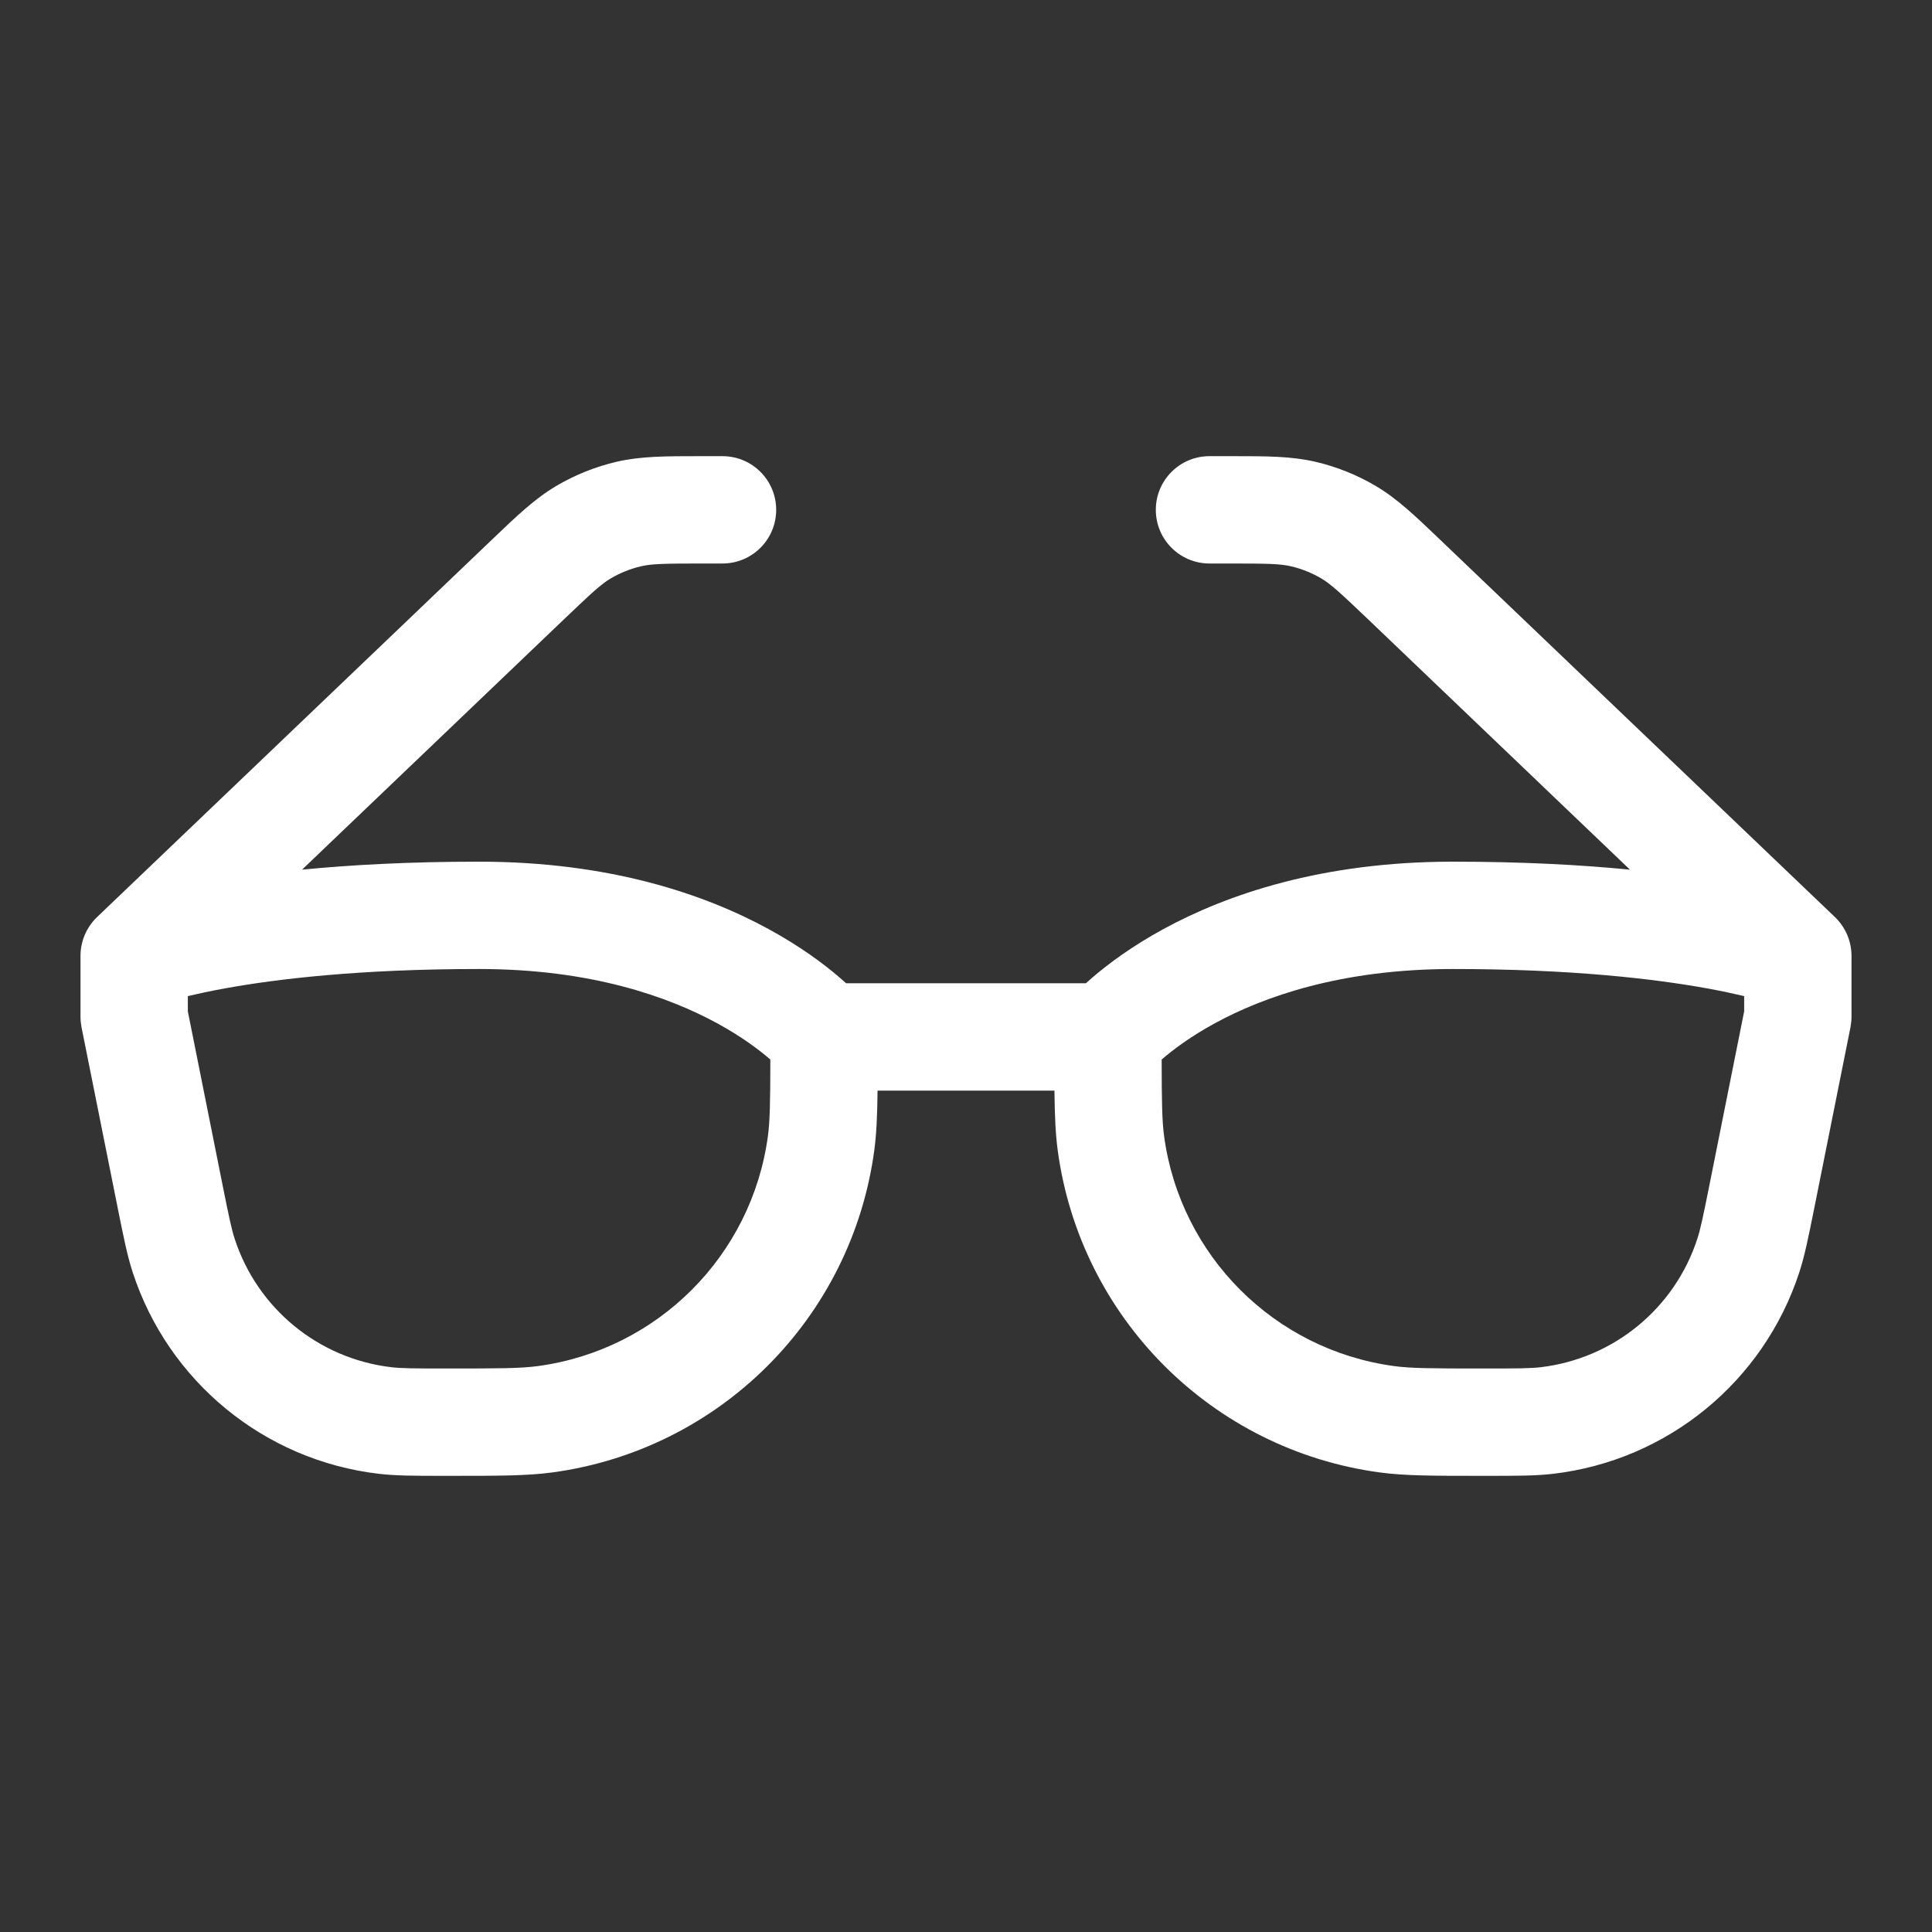<svg width="36" height="36" viewBox="0 0 36 36" fill="none" xmlns="http://www.w3.org/2000/svg">
<rect x="0" y="0" width="36" height="36" fill="#333333" stroke="none"/>
<path fill-rule="evenodd" clip-rule="evenodd" d="M13.021 8.5C13.054 8.5 13.087 8.5 13.12 8.5H13.463C14.016 8.5 14.463 8.948 14.463 9.5C14.463 10.052 14.016 10.5 13.463 10.5H13.12C12.363 10.5 12.142 10.506 11.945 10.552C11.746 10.598 11.556 10.675 11.38 10.778C11.206 10.882 11.042 11.03 10.495 11.553L5.628 16.205C6.533 16.116 7.627 16.056 8.927 16.056C11.37 16.056 13.14 16.668 14.32 17.311C14.907 17.631 15.342 17.955 15.638 18.209C15.684 18.248 15.727 18.286 15.767 18.322H20.233C20.273 18.286 20.316 18.248 20.362 18.209C20.658 17.955 21.093 17.631 21.68 17.311C22.86 16.668 24.63 16.056 27.073 16.056C28.373 16.056 29.467 16.116 30.372 16.205L25.506 11.553C24.958 11.03 24.794 10.882 24.62 10.778C24.444 10.675 24.254 10.598 24.055 10.552C23.858 10.506 23.637 10.5 22.88 10.5H22.537C21.984 10.5 21.537 10.052 21.537 9.5C21.537 8.948 21.984 8.5 22.537 8.5H22.88C22.913 8.5 22.946 8.5 22.979 8.5C23.594 8.5 24.059 8.5 24.509 8.604C24.906 8.697 25.287 8.849 25.638 9.057C26.035 9.292 26.371 9.614 26.816 10.039C26.84 10.062 26.863 10.084 26.887 10.107L34.191 17.088C34.388 17.277 34.5 17.538 34.5 17.811V18.945C34.5 19.01 34.493 19.076 34.481 19.141L33.803 22.528C33.698 23.049 33.629 23.395 33.529 23.703C32.865 25.743 31.074 27.212 28.942 27.462C28.621 27.5 28.268 27.5 27.737 27.5H27.58C26.715 27.5 26.177 27.5 25.711 27.437C22.587 27.016 20.13 24.559 19.709 21.435C19.667 21.122 19.653 20.777 19.648 20.322H16.352C16.347 20.777 16.333 21.122 16.291 21.435C15.87 24.559 13.413 27.016 10.289 27.437C9.823 27.5 9.285 27.5 8.42 27.5H8.263C7.732 27.5 7.379 27.5 7.058 27.462C4.926 27.212 3.135 25.743 2.471 23.703C2.371 23.395 2.302 23.049 2.197 22.528C2.193 22.507 2.189 22.485 2.184 22.462L1.519 19.141C1.507 19.076 1.5 19.01 1.5 18.945V17.811C1.5 17.538 1.612 17.277 1.809 17.088L9.113 10.107C9.137 10.084 9.16 10.062 9.184 10.039C9.629 9.614 9.965 9.292 10.362 9.057C10.713 8.849 11.094 8.697 11.491 8.604C11.941 8.5 12.406 8.5 13.021 8.5ZM21.646 19.742C21.647 20.534 21.653 20.883 21.691 21.168C21.992 23.399 23.747 25.154 25.978 25.455C26.294 25.498 26.686 25.5 27.67 25.5C28.292 25.5 28.519 25.498 28.708 25.476C30.065 25.316 31.205 24.382 31.627 23.083C31.686 22.902 31.733 22.68 31.855 22.07L32.5 18.845V18.561C32.313 18.517 32.084 18.467 31.809 18.417C30.832 18.24 29.286 18.056 27.073 18.056C24.98 18.056 23.537 18.577 22.637 19.067C22.184 19.314 21.864 19.556 21.663 19.728C21.657 19.732 21.652 19.737 21.646 19.742ZM33.132 18.741L33.133 18.742L33.135 18.742C33.135 18.742 33.135 18.742 33.132 18.741ZM14.354 19.742C14.348 19.737 14.343 19.732 14.337 19.728C14.136 19.556 13.816 19.314 13.363 19.067C12.463 18.577 11.02 18.056 8.927 18.056C6.714 18.056 5.167 18.24 4.191 18.417C3.916 18.467 3.687 18.517 3.5 18.561V18.845L4.145 22.07C4.267 22.68 4.314 22.902 4.373 23.083C4.795 24.382 5.935 25.316 7.292 25.476C7.481 25.498 7.708 25.5 8.33 25.5C9.313 25.5 9.706 25.498 10.022 25.455C12.253 25.154 14.008 23.399 14.309 21.168C14.347 20.883 14.353 20.534 14.354 19.742ZM2.869 18.741L2.867 18.742L2.865 18.742M2.865 18.742C2.865 18.742 2.867 18.742 2.869 18.741L2.865 18.742Z" fill="white"/>
</svg>
